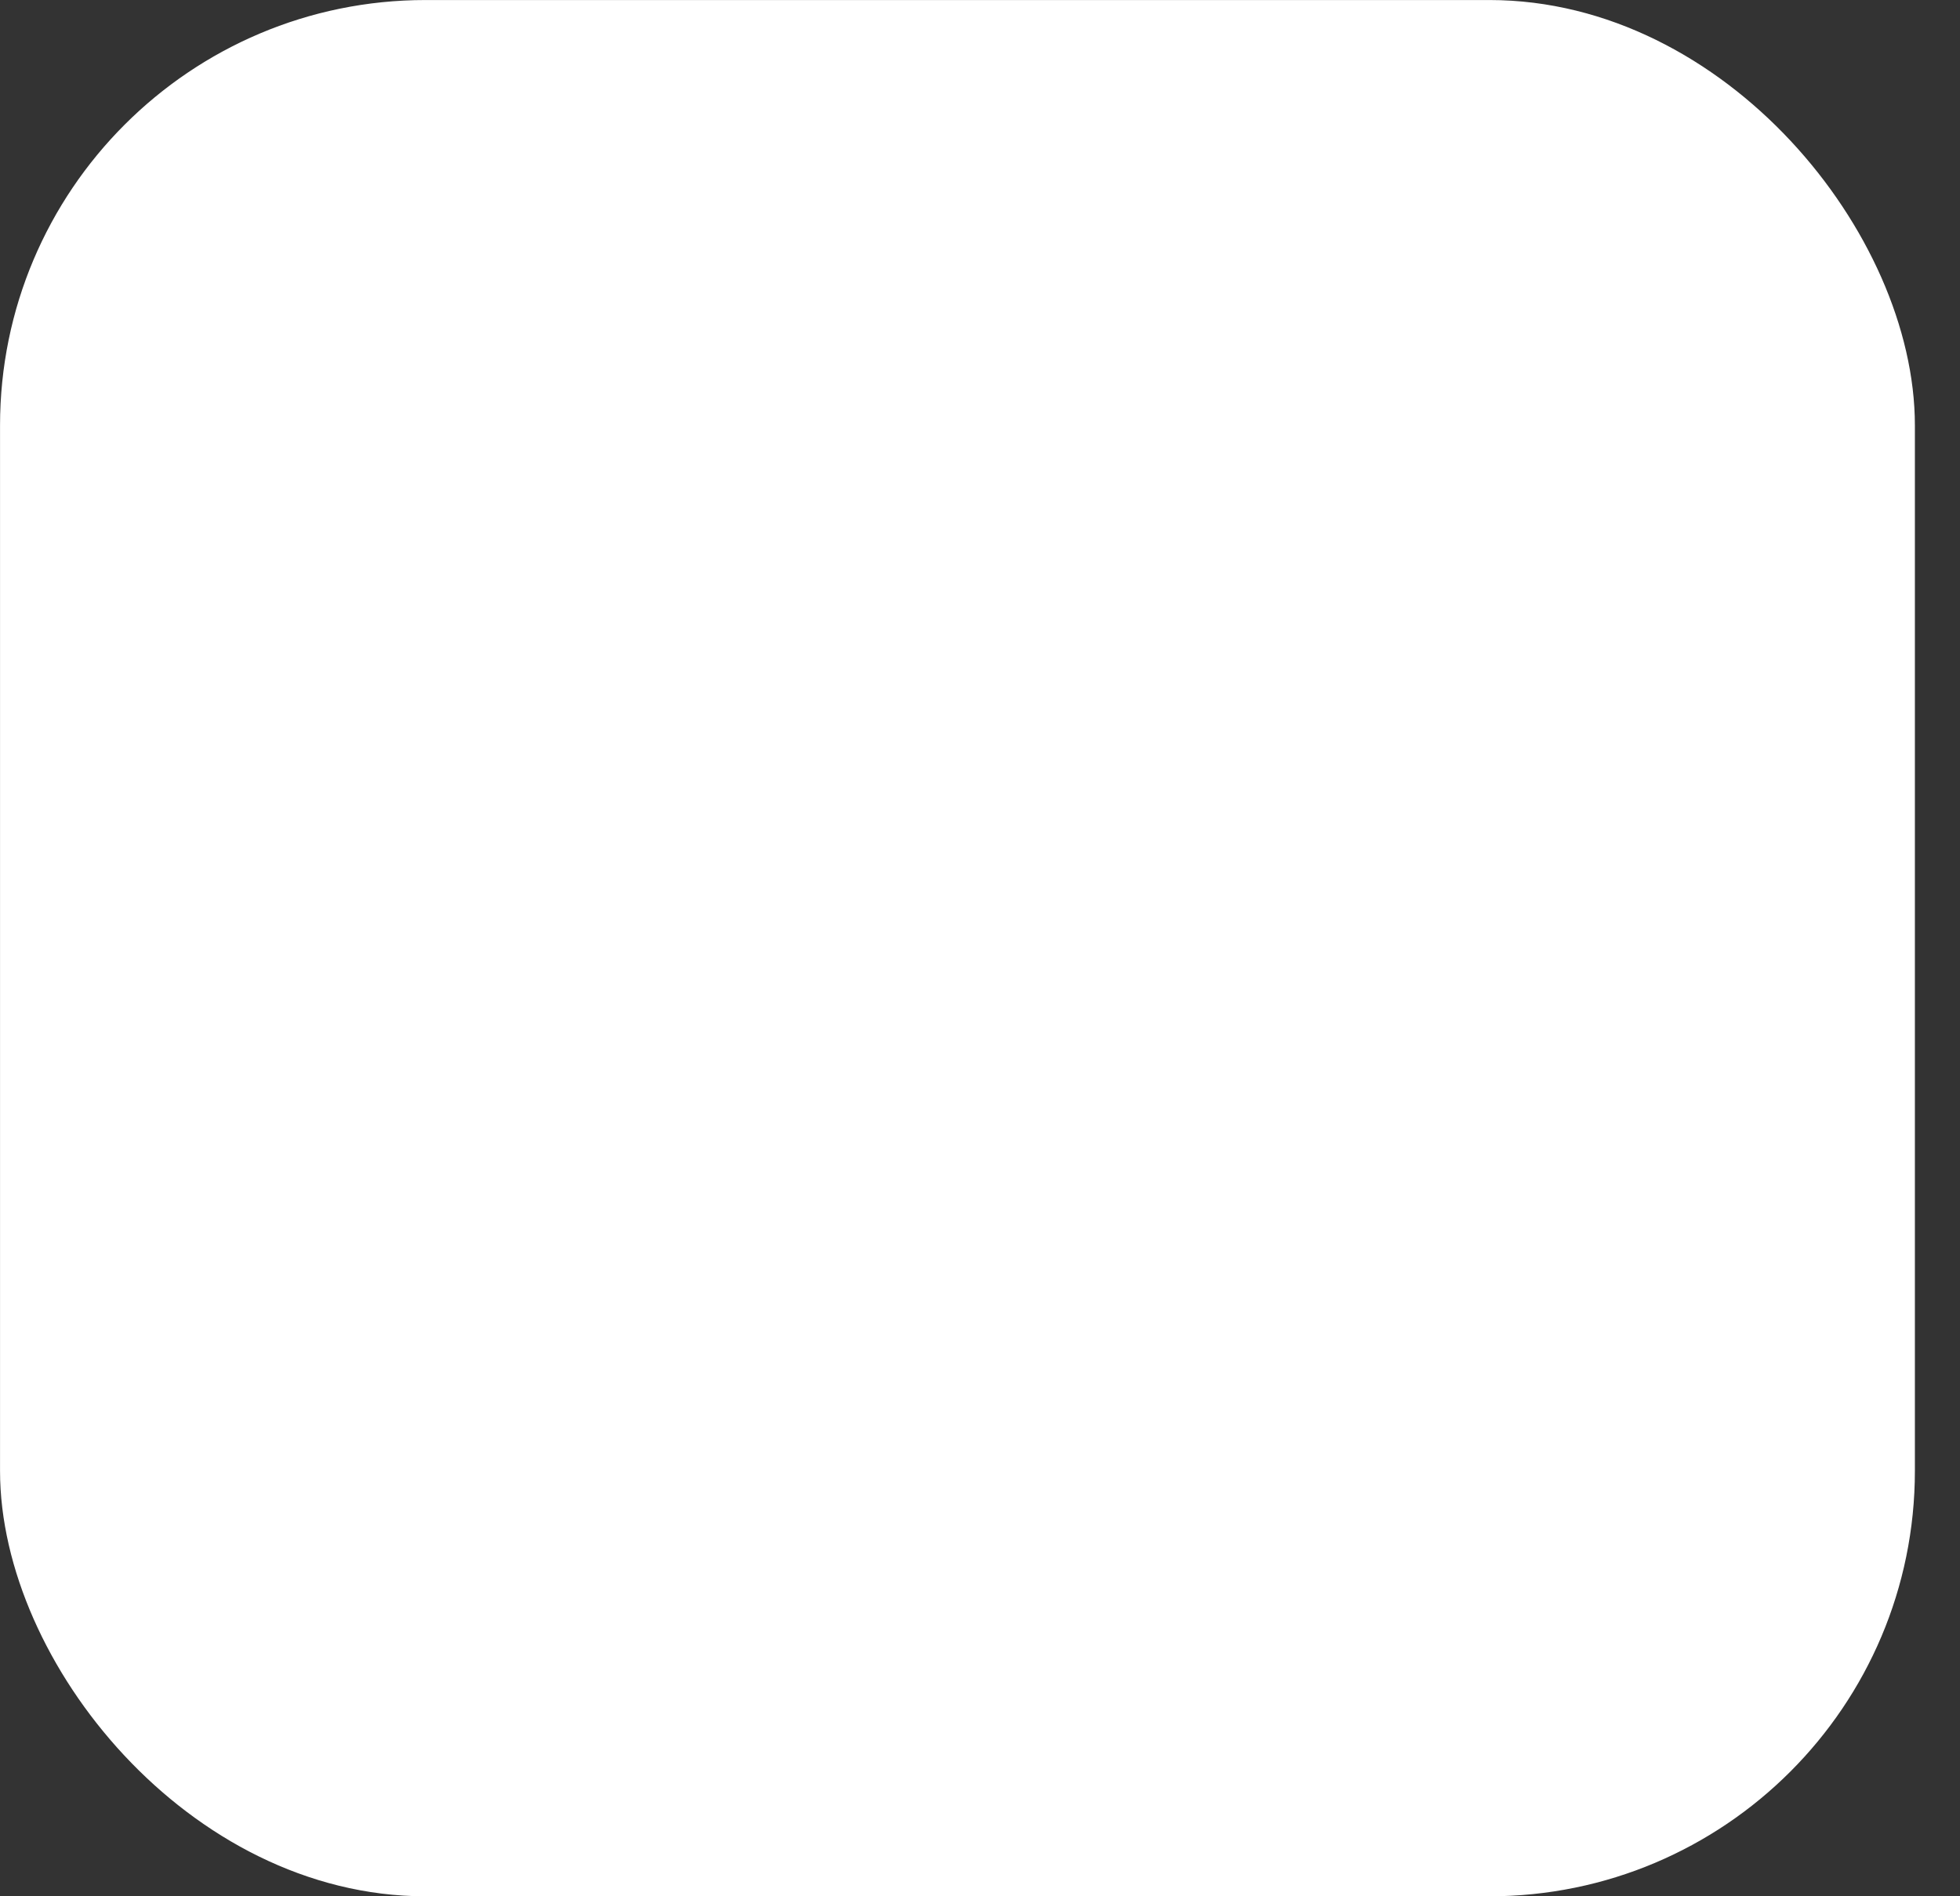<svg width="31" height="30" viewBox="0 0 31 30" fill="none" xmlns="http://www.w3.org/2000/svg">
<rect x="0" y="0" width="31" height="30" fill="#333333" stroke="none"/>
<rect x="0.337" y="0.337" width="29.613" height="29.327" rx="6.394" fill="white" stroke="white" stroke-width="0.673"/>
</svg>
